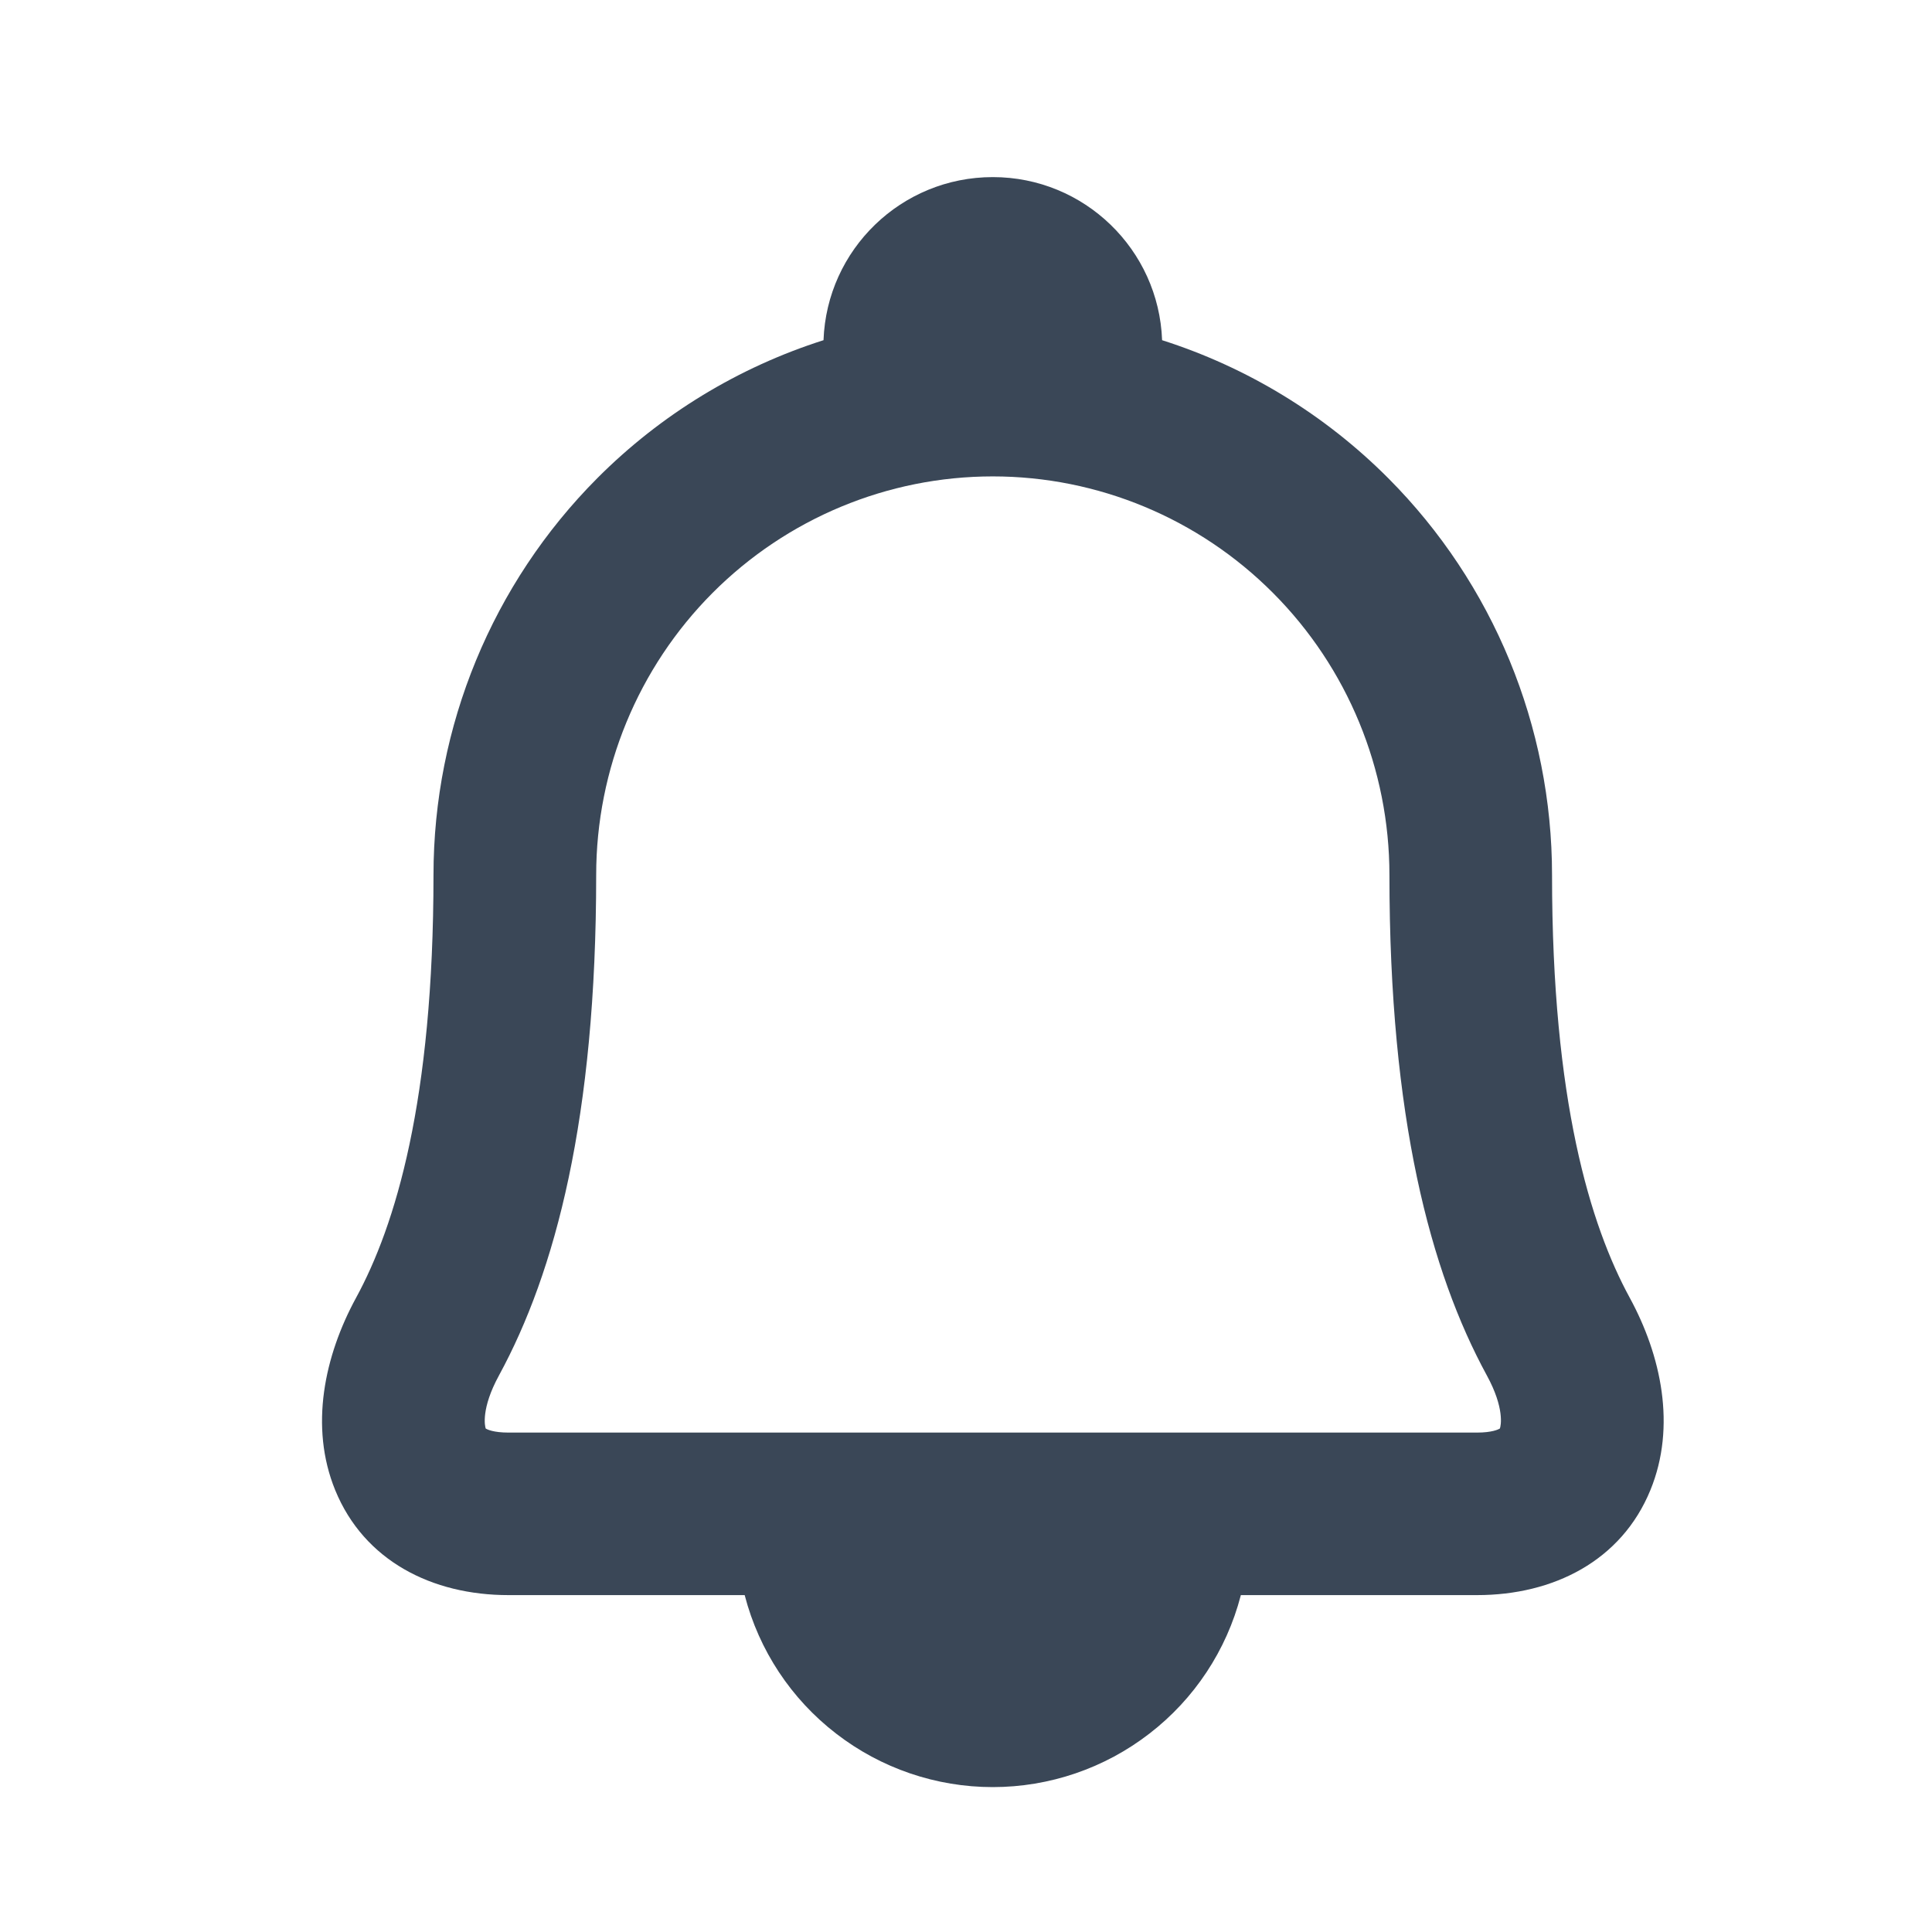 <svg width="24" height="24" viewBox="0 0 24 24" fill="none" xmlns="http://www.w3.org/2000/svg">
<path fill-rule="evenodd" clip-rule="evenodd" d="M14.436 4.226C15.487 4.561 16.453 5.145 17.247 5.942C18.55 7.25 19.28 9.023 19.28 10.87C19.28 13.673 19.755 15.22 20.244 16.119C20.636 16.838 20.826 17.719 20.502 18.51C20.142 19.39 19.296 19.815 18.349 19.815H15.414L15.413 19.82C15.236 20.501 14.837 21.105 14.279 21.535C13.722 21.966 13.037 22.2 12.332 22.2C11.628 22.2 10.943 21.966 10.386 21.535C9.828 21.105 9.429 20.501 9.252 19.82L9.251 19.815H6.315C5.37 19.815 4.524 19.391 4.164 18.511C3.841 17.72 4.032 16.84 4.423 16.122C4.912 15.224 5.385 13.677 5.385 10.87C5.385 9.023 6.116 7.25 7.418 5.942C8.212 5.145 9.178 4.561 10.23 4.226C10.271 3.1 11.196 2.2 12.333 2.2C13.469 2.2 14.395 3.1 14.436 4.226ZM12.333 5.918C13.638 5.918 14.891 6.439 15.815 7.367C16.74 8.295 17.26 9.555 17.26 10.87C17.26 13.888 17.769 15.798 18.469 17.084C18.694 17.495 18.644 17.716 18.632 17.745L18.628 17.748C18.612 17.757 18.534 17.796 18.349 17.796H6.315C6.131 17.796 6.053 17.757 6.037 17.748L6.034 17.746C6.022 17.716 5.975 17.496 6.198 17.087C6.898 15.801 7.406 13.891 7.406 10.87C7.406 9.555 7.926 8.295 8.85 7.367C9.775 6.439 11.027 5.918 12.333 5.918Z" fill="#3A4757"/>
</svg>